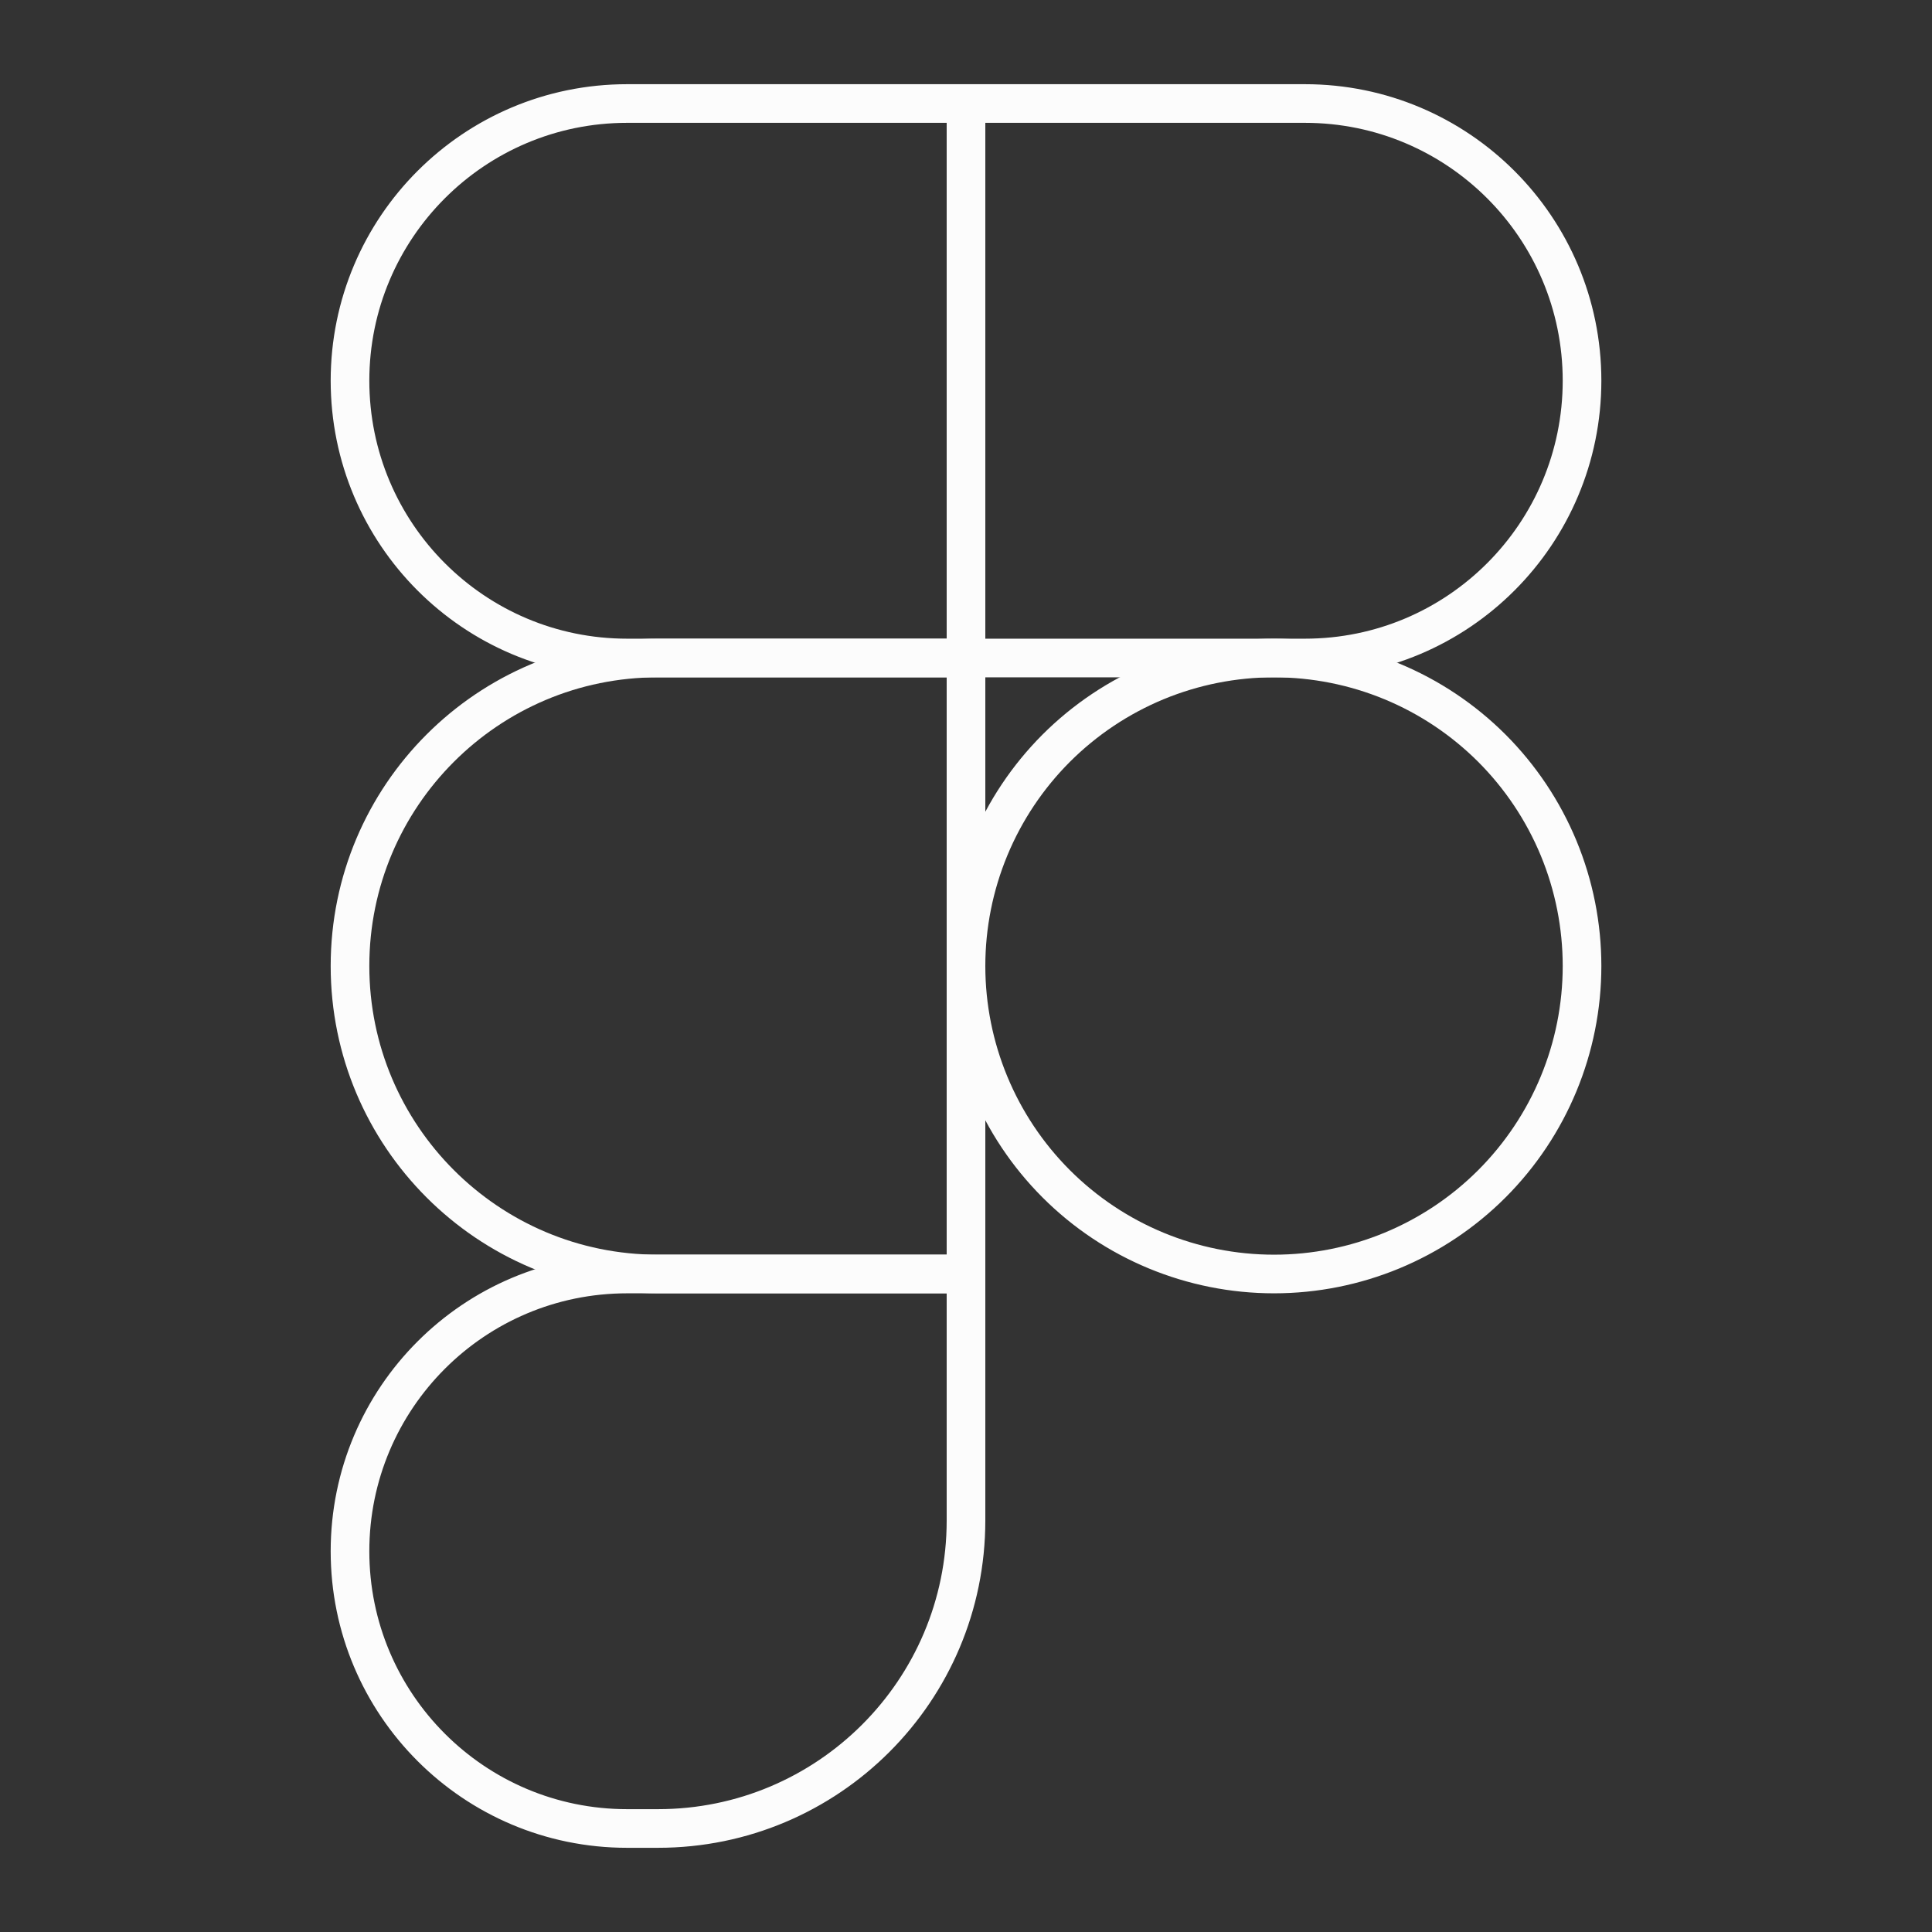 <svg width="50" height="50" viewBox="0 0 50 50" fill="none" xmlns="http://www.w3.org/2000/svg">
<rect x="0" y="0" width="50" height="50" fill="#333333" stroke="none"/>
<path d="M9.058 9.854C9.058 5.889 12.268 2.679 16.229 2.679H25M25 2.679V17.029M25 2.679H33.772C37.733 2.679 40.943 5.889 40.943 9.854M25 17.029H16.229C12.265 17.029 9.058 13.814 9.058 9.85M25 17.029H33.772C37.736 17.029 40.943 13.814 40.943 9.85" stroke="#FCFCFC" stroke-linecap="round" stroke-linejoin="round"/>
<path d="M40.943 25C40.943 23.953 40.737 22.917 40.337 21.95C39.936 20.982 39.349 20.104 38.609 19.363C37.868 18.623 36.99 18.036 36.022 17.635C35.055 17.235 34.019 17.029 32.972 17.029C31.925 17.029 30.889 17.235 29.921 17.635C28.954 18.036 28.076 18.623 27.335 19.363C26.595 20.104 26.008 20.982 25.607 21.95C25.207 22.917 25 23.953 25 25C25 27.114 25.84 29.142 27.335 30.637C28.83 32.132 30.858 32.971 32.972 32.971C35.086 32.971 37.114 32.132 38.609 30.637C40.103 29.142 40.943 27.114 40.943 25ZM9.058 40.146C9.058 36.182 12.268 32.971 16.229 32.971H25V39.35C25 43.754 21.429 47.321 17.029 47.321H16.229C12.265 47.321 9.058 44.107 9.058 40.146Z" stroke="#FCFCFC" stroke-linecap="round" stroke-linejoin="round"/>
<path d="M9.058 25C9.058 20.596 12.626 17.029 17.029 17.029H25V32.971H17.029C12.626 32.971 9.058 29.4 9.058 25Z" stroke="#FCFCFC" stroke-linecap="round" stroke-linejoin="round"/>
</svg>
